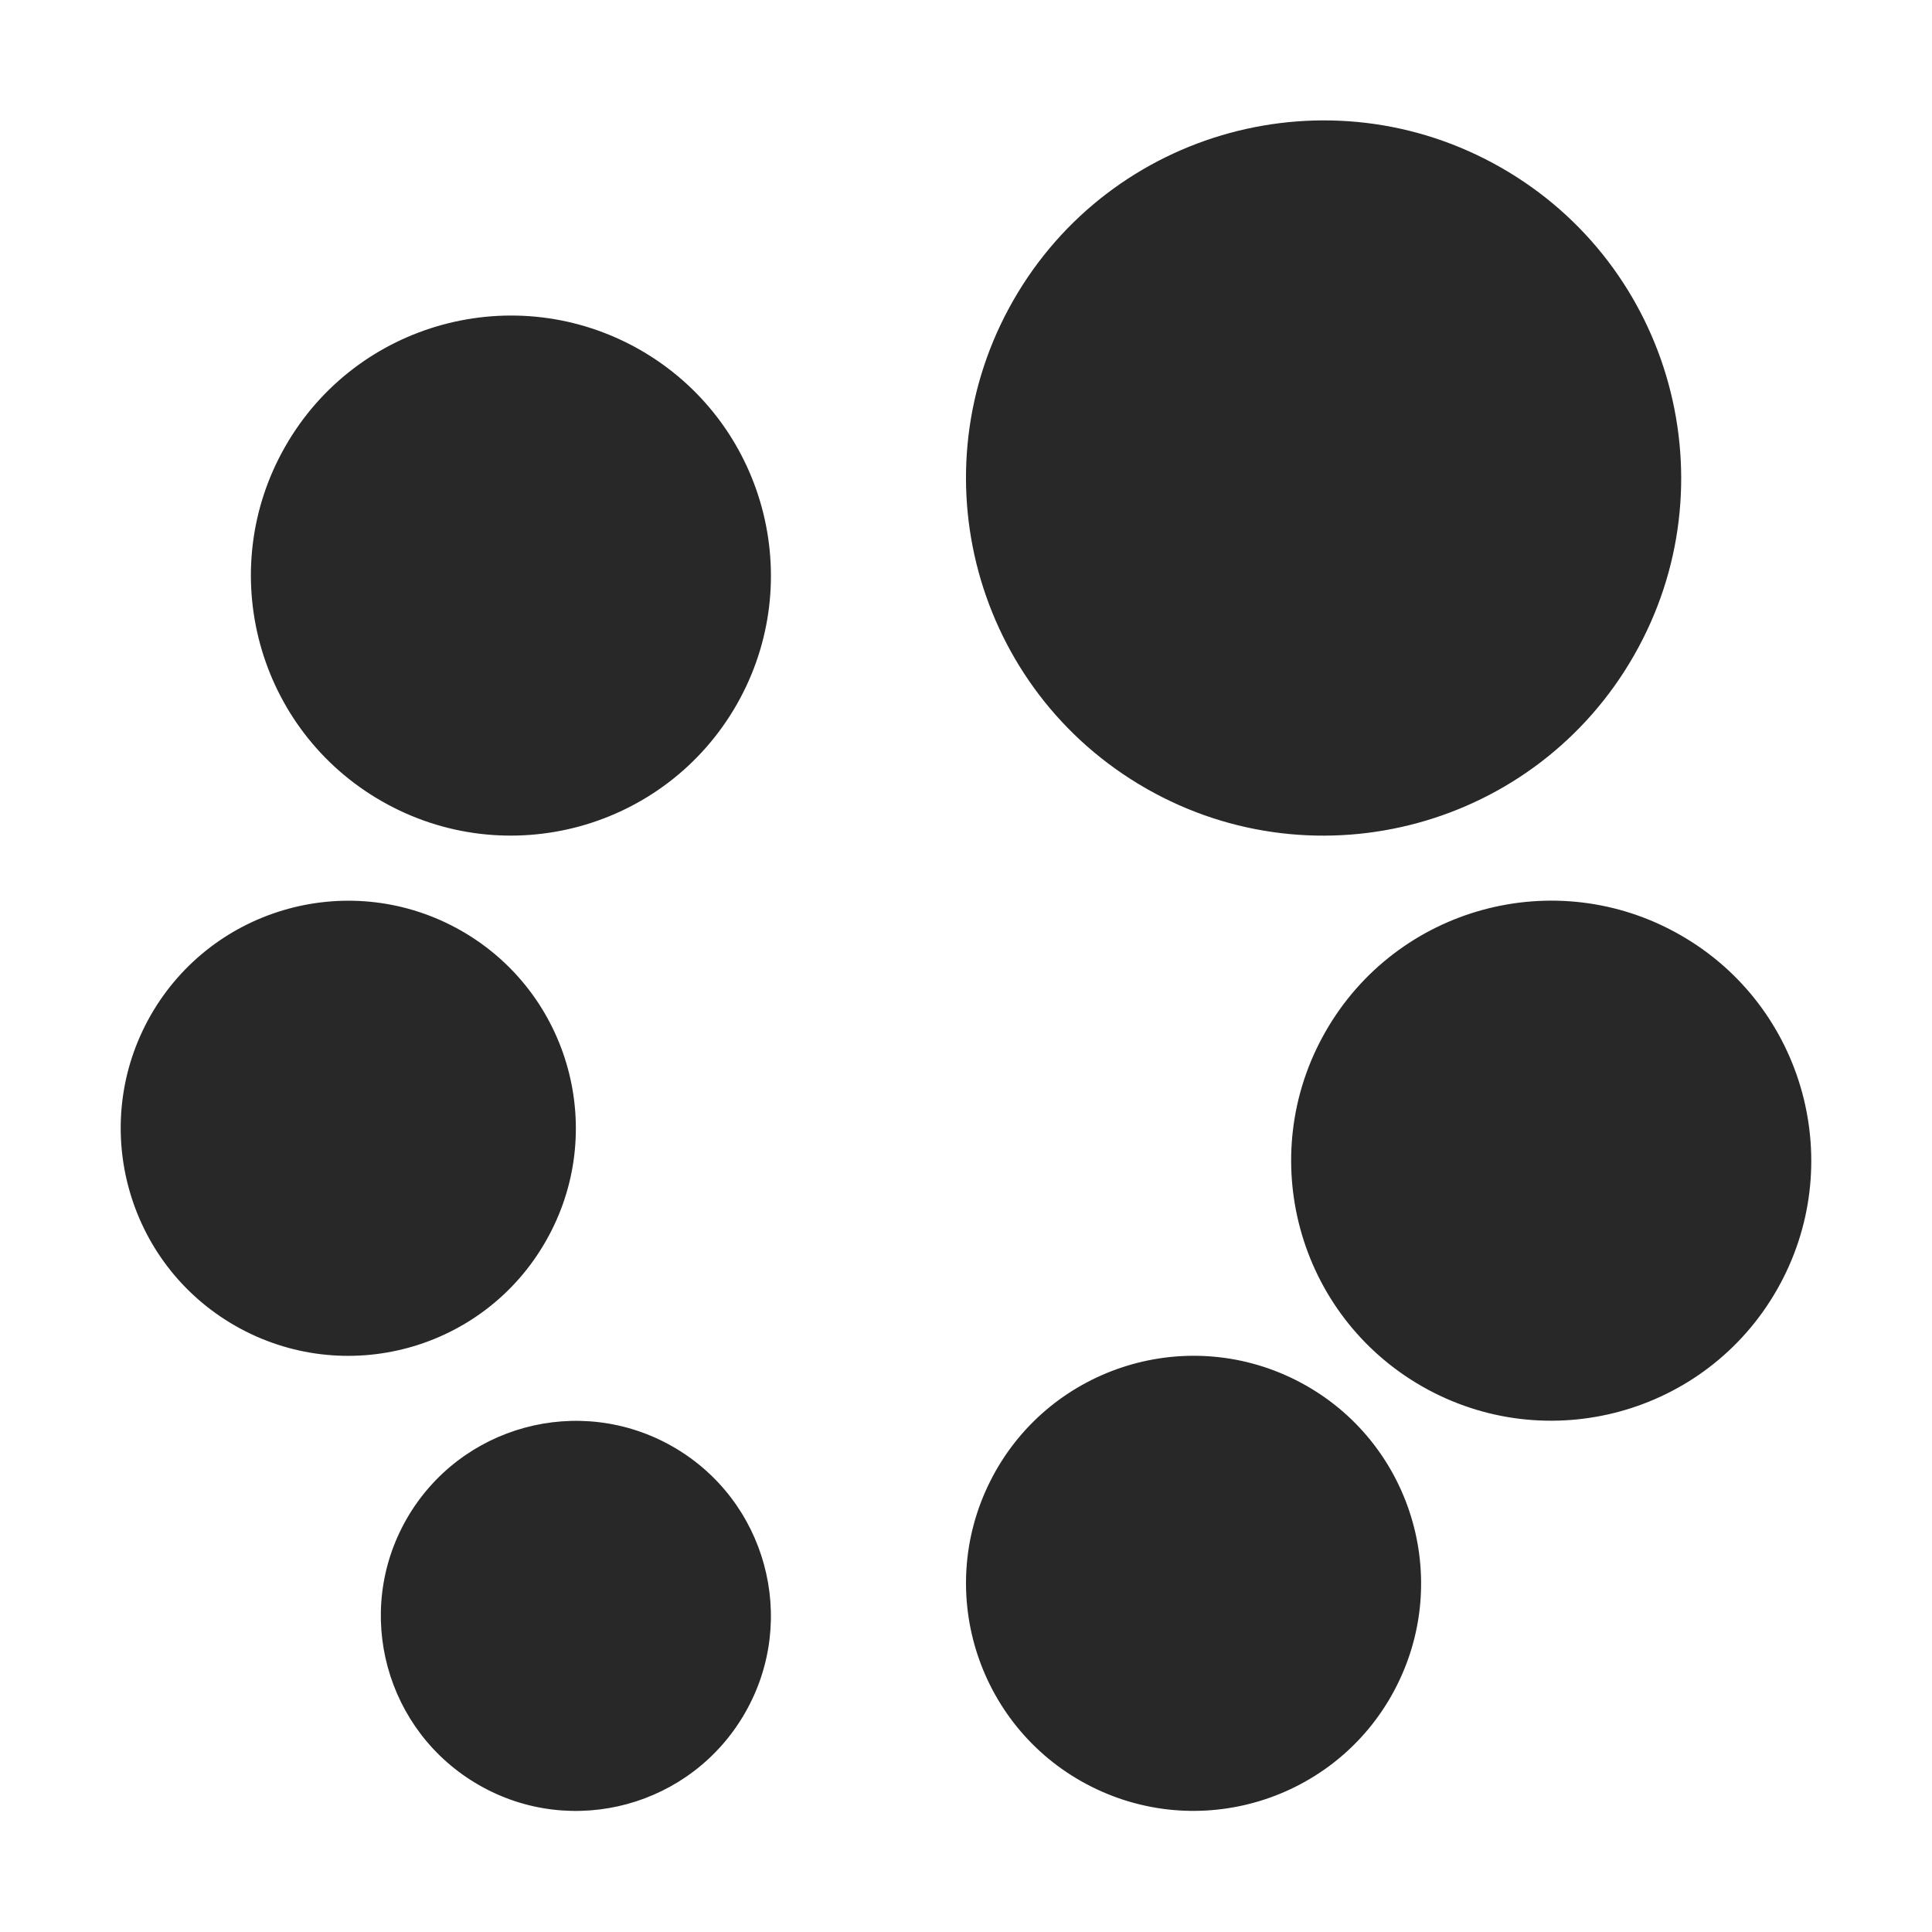 <svg width="16" height="16" version="1.1" xmlns="http://www.w3.org/2000/svg">
  <defs>
    <style type="text/css" id="current-color-scheme">.ColorScheme-Text { color:#282828; } .ColorScheme-Highlight { color:#458588; }</style>
  </defs>
  <path class="ColorScheme-Text" fill="currentColor" d="m5.571 11.98c0.774 0.443 1.043 1.43 0.6 2.204-0.443 0.774-1.429 1.043-2.203 0.6-0.774-0.443-1.044-1.429-0.601-2.204 0.443-0.773 1.429-1.043 2.204-0.6zm-1.751-4.272c0.903 0.516 1.217 1.668 0.7 2.571-0.516 0.904-1.667 1.217-2.571 0.701-0.903-0.516-1.217-1.668-0.701-2.572 0.517-0.903 1.668-1.216 2.572-0.7zm1.48-4.811c1.032 0.591 1.39 1.906 0.801 2.938-0.591 1.033-1.906 1.391-2.938 0.801-1.033-0.59-1.391-1.906-0.801-2.938 0.59-1.033 1.906-1.39 2.938-0.801zm7.131-1.509c1.419 0.811 1.913 2.621 1.101 4.04-0.811 1.42-2.621 1.913-4.04 1.102-1.42-0.812-1.913-2.621-1.101-4.041 0.811-1.419 2.62-1.913 4.04-1.101zm1.484 6.355c1.033 0.59 1.391 1.906 0.801 2.938-0.59 1.033-1.906 1.39-2.938 0.801-1.033-0.591-1.391-1.906-0.801-2.938 0.59-1.033 1.906-1.391 2.938-0.801zm-3.186 3.685c0.93 0.466 1.306 1.599 0.84 2.529-0.466 0.93-1.599 1.306-2.529 0.84-0.93-0.466-1.306-1.599-0.84-2.529 0.466-0.93 1.599-1.306 2.529-0.84z"/>
</svg>
